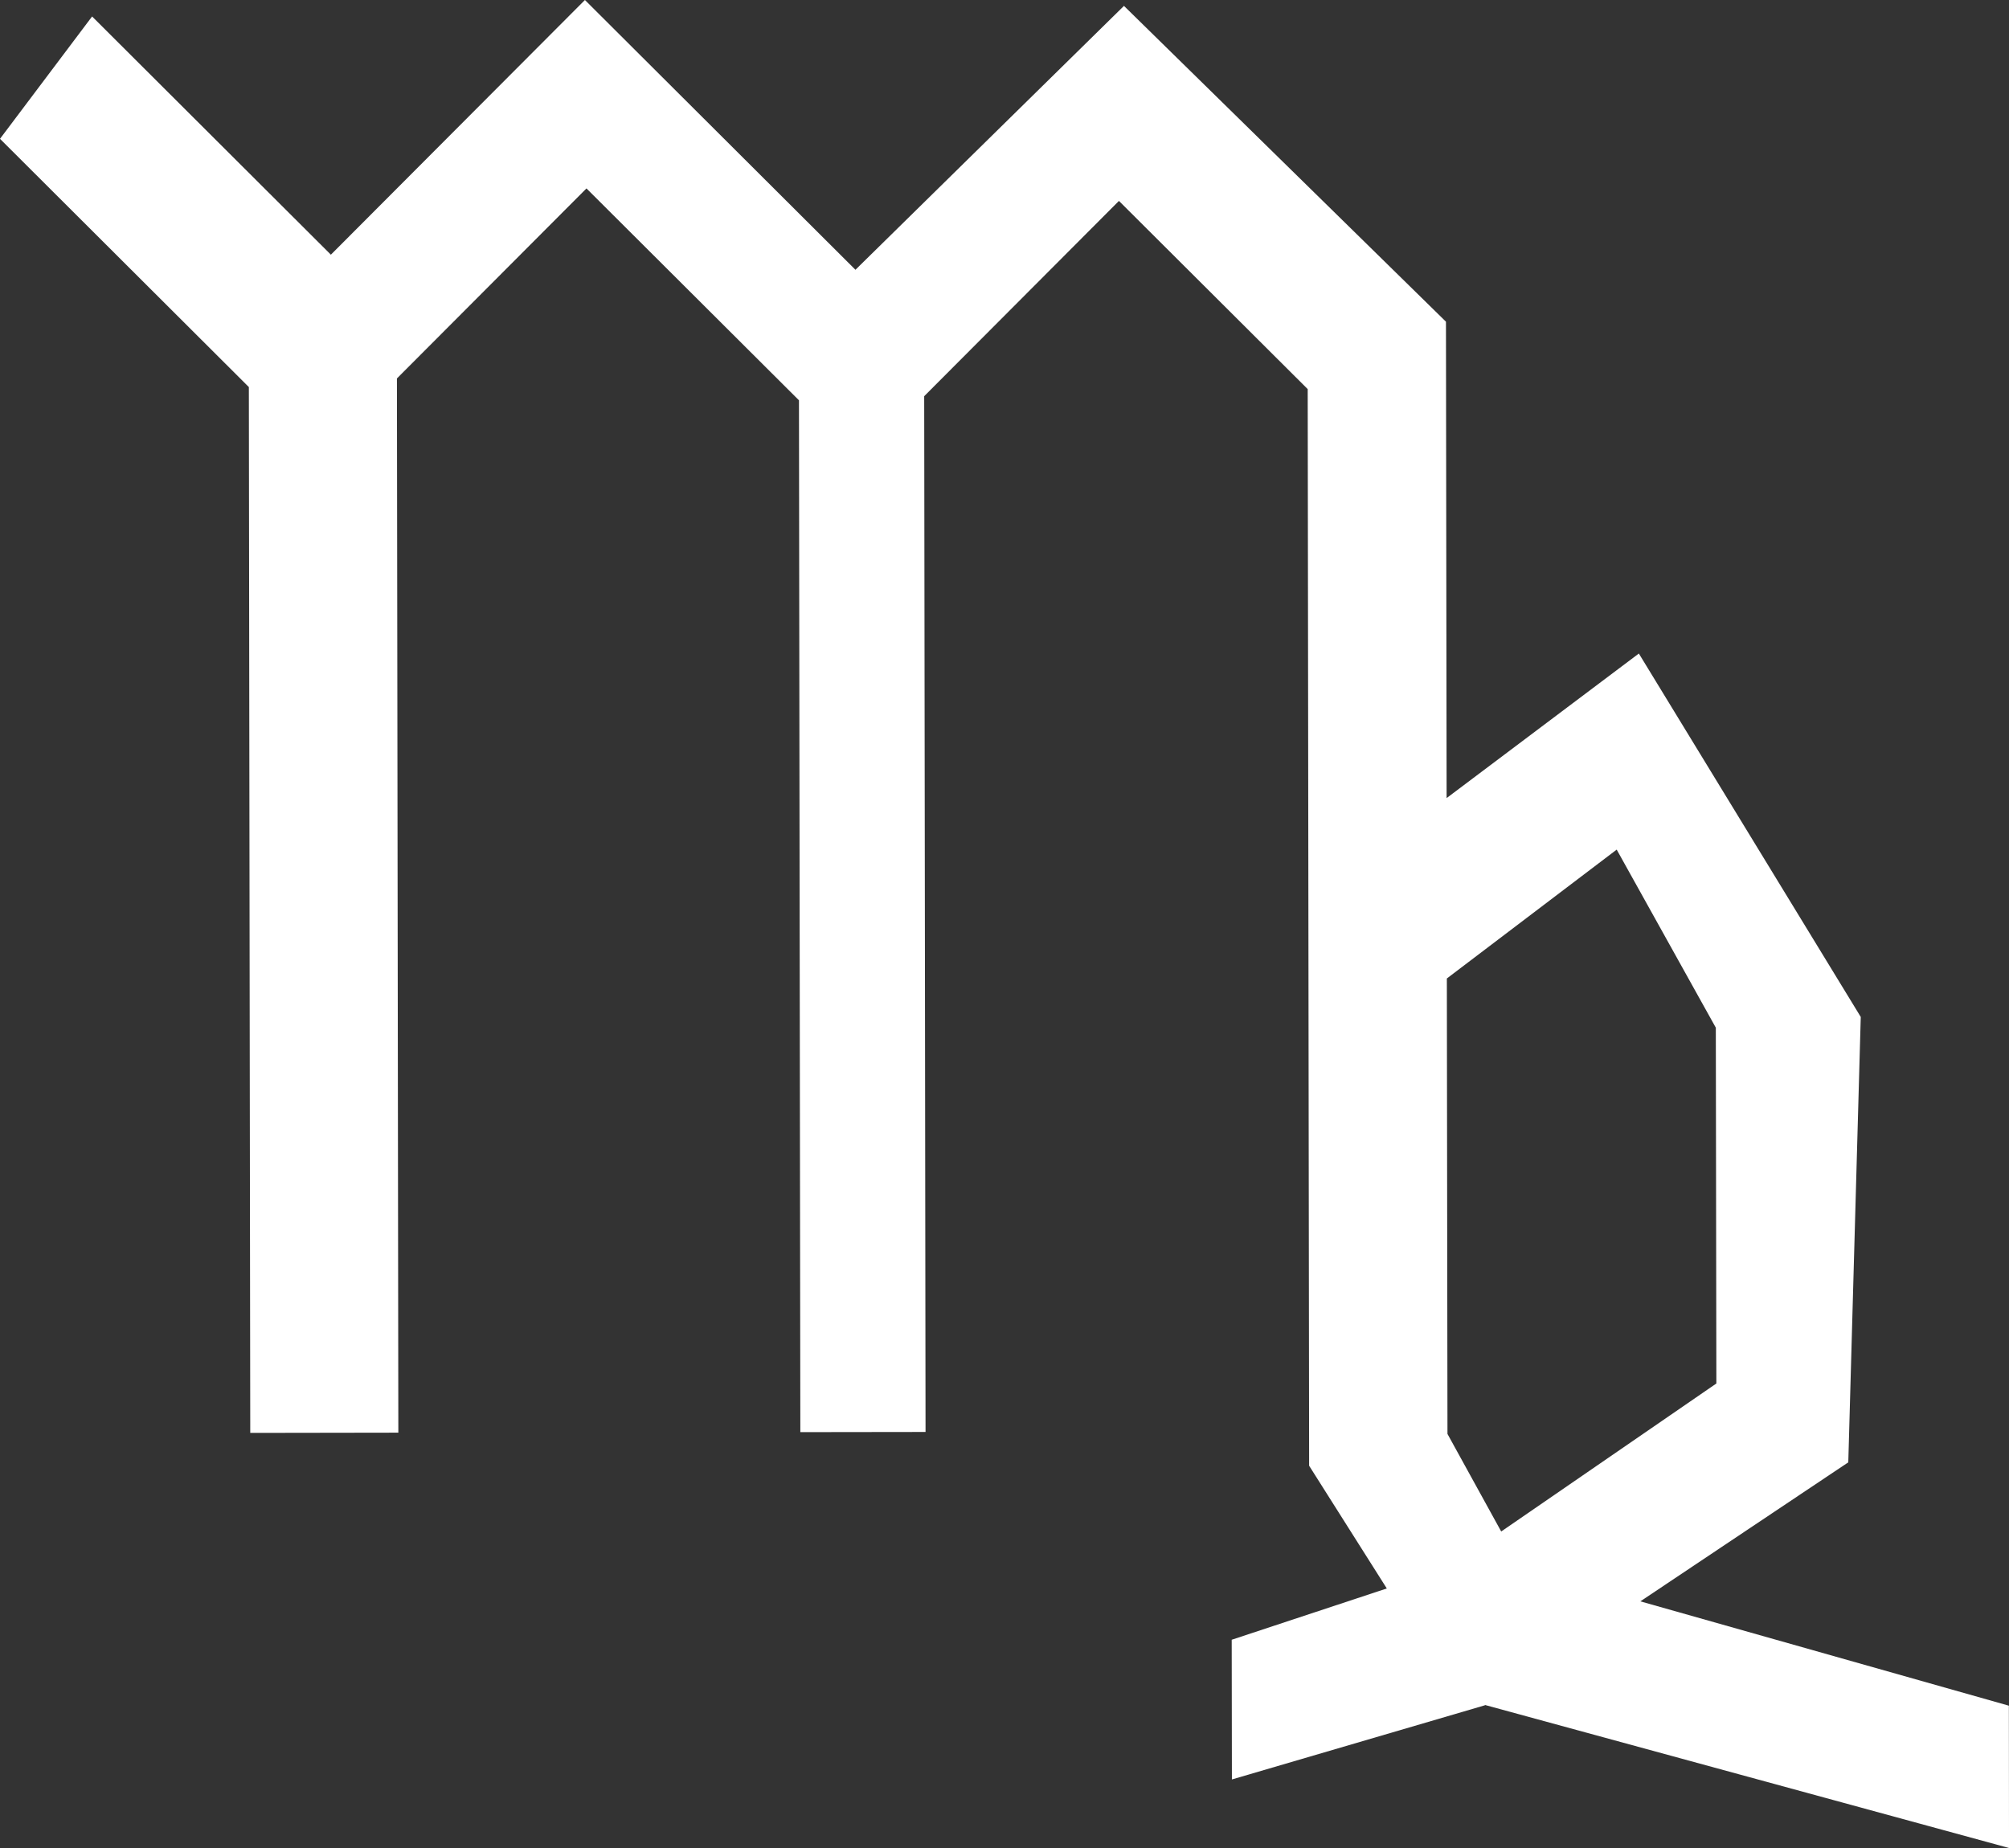 <svg version="1.1" id="图层_1" x="0px" y="0px" width="132.041px" height="121.479px" viewBox="0 0 132.041 121.479" enable-background="new 0 0 132.041 121.479" xml:space="preserve" xmlns="http://www.w3.org/2000/svg" xmlns:xlink="http://www.w3.org/1999/xlink" xmlns:xml="http://www.w3.org/XML/1998/namespace">
  <rect x="0" y="0" width="132.041" height="121.479" fill="#333333" stroke="none"/>
  <path fill="#FFFFFF" d="M122.298,66.849l-14.585-23.89l-12.635,9.503l-0.042-31.315L73.872,0.387L56.224,17.734L38.444,0
	L21.747,16.742L6.053,1.082L0,9.125l16.356,16.319l0.092,68.747l9.733-0.015l-0.093-69.299l12.458-12.491l13.966,13.928l0.09,67.827
	l8.229-0.011l-0.089-68.086l12.8-12.837l12.406,12.37l0.094,70.772l5.105,8.068l-10.194,3.372l0.013,9.183l16.619-4.873l0.025-0.02
	l34.432,9.398l-0.01-9.354l-24.22-6.859l13.666-9.138L122.298,66.849z M98.666,100.672l-3.531-6.413l-0.041-29.939l11.163-8.471
	l6.515,11.706l0.036,23.388L98.666,100.672z" class="color c1"/>
</svg>